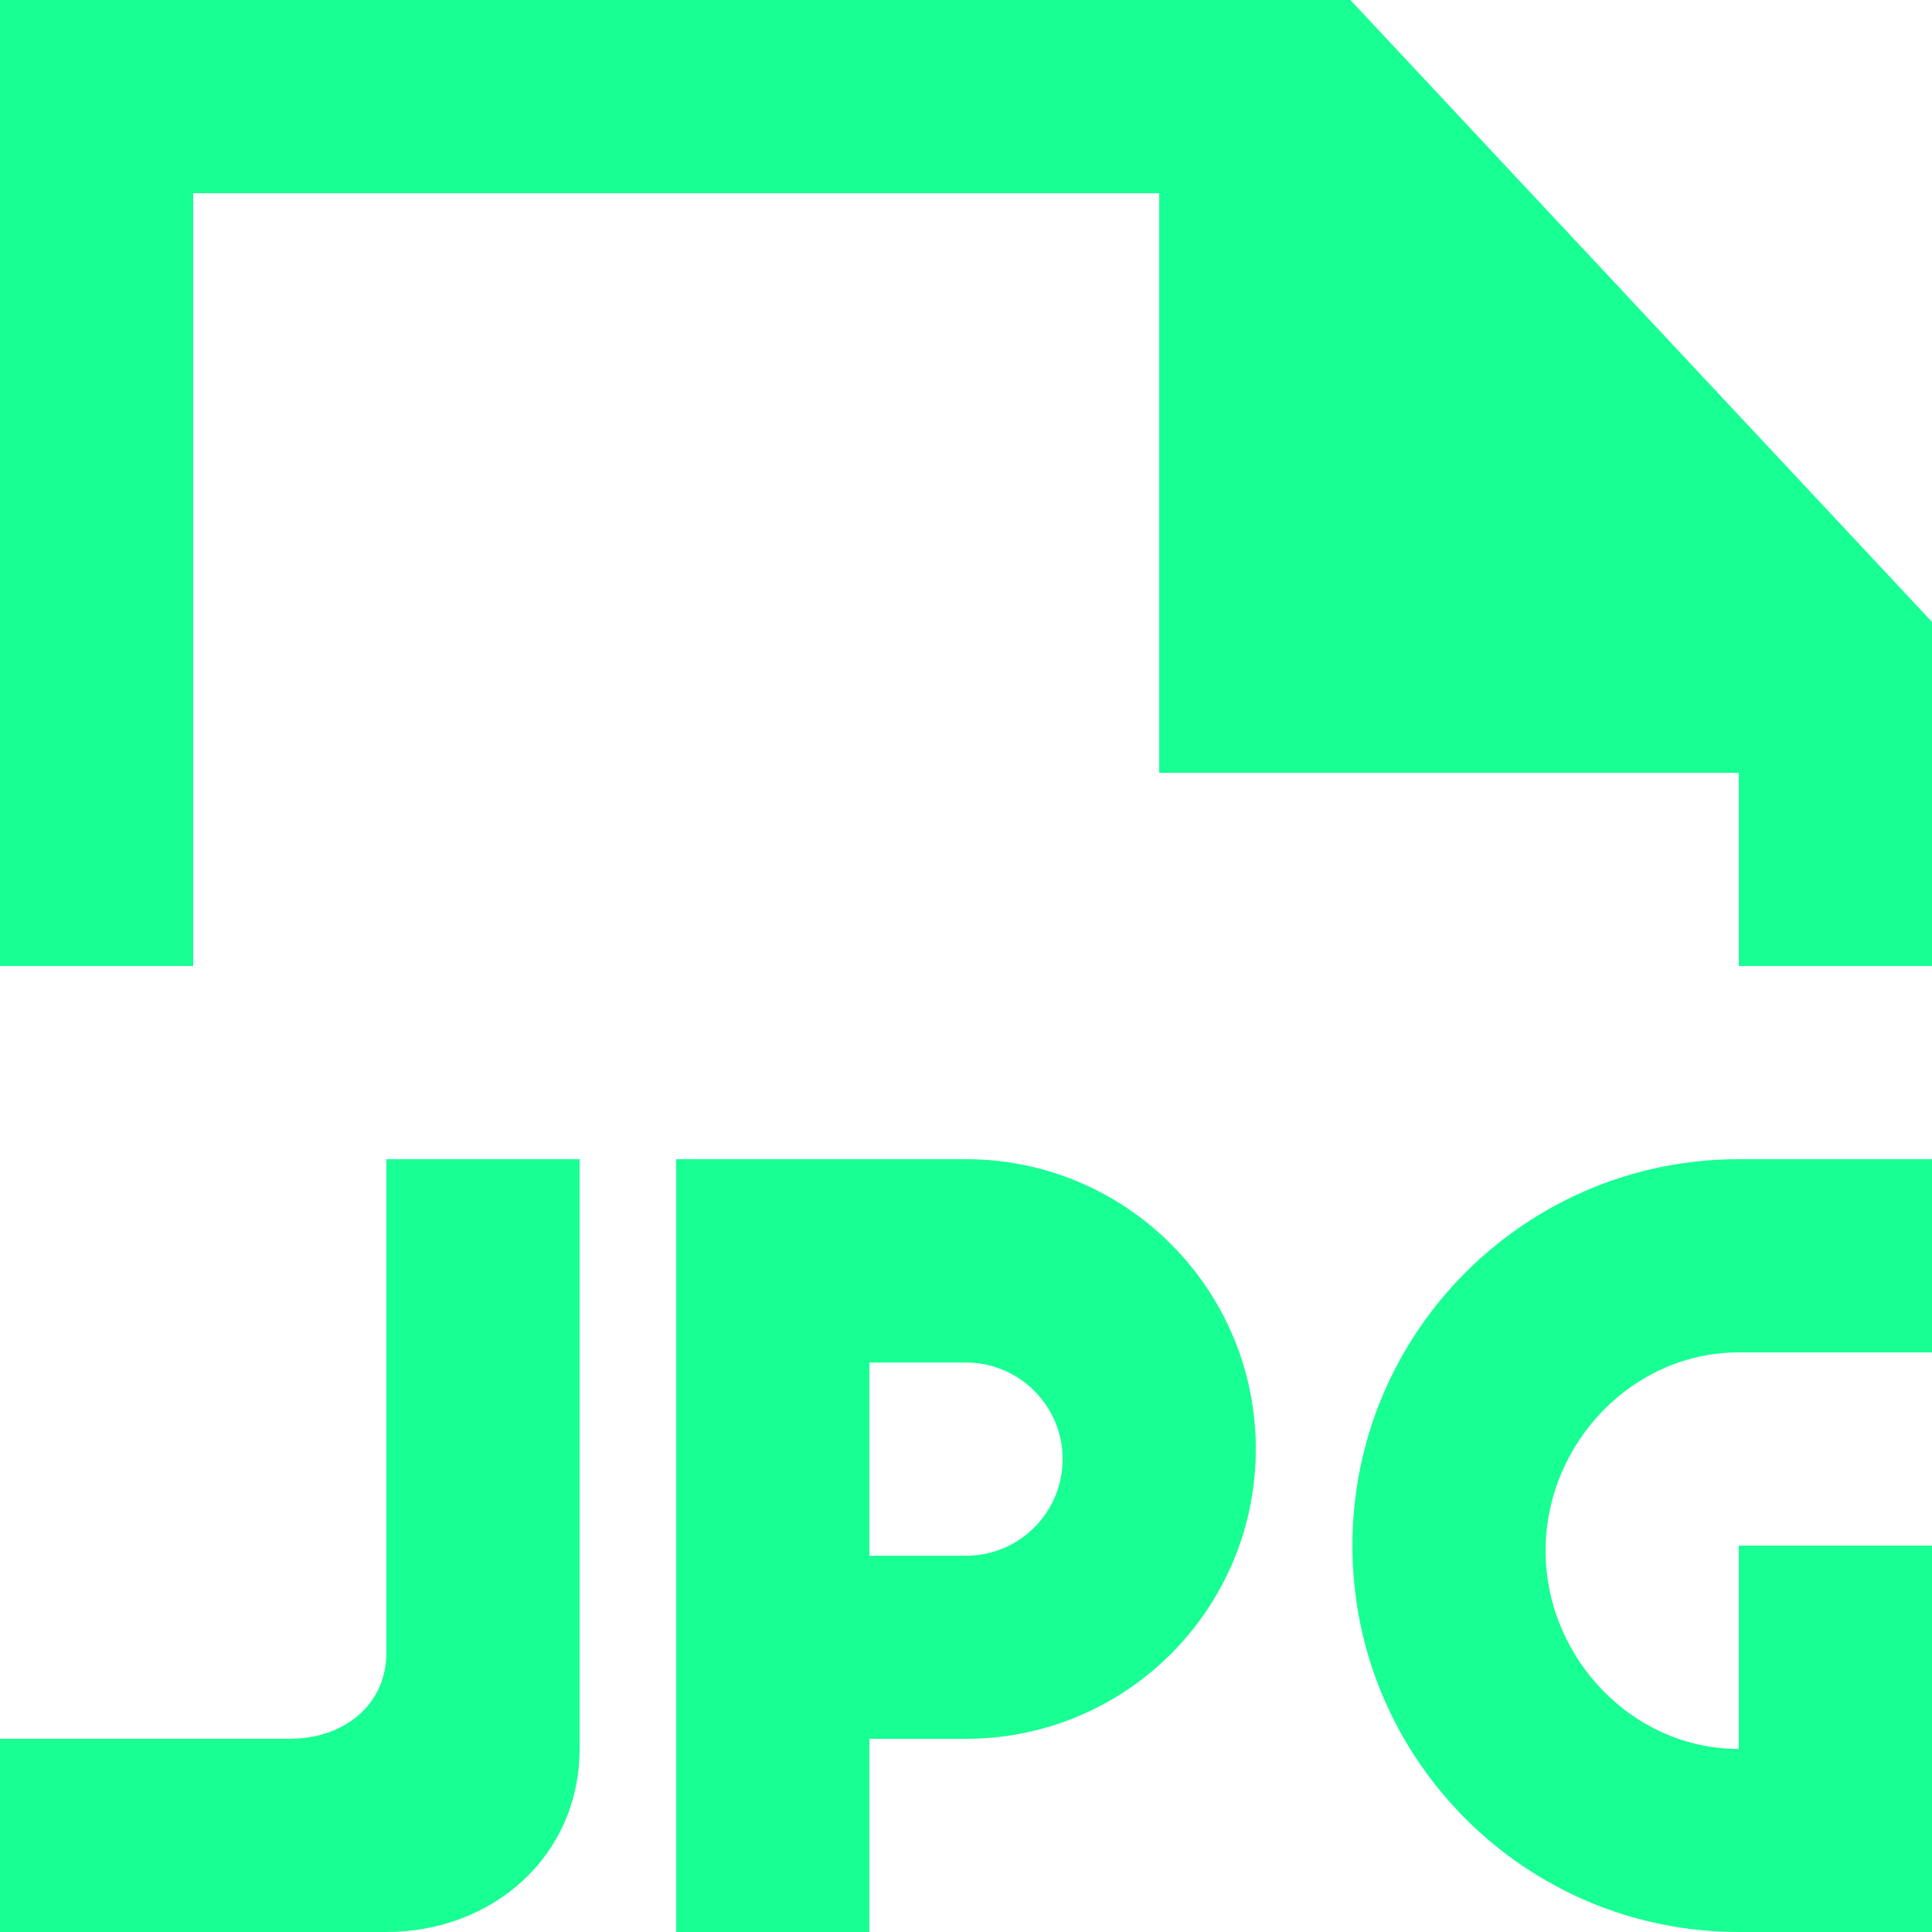 <?xml version="1.0" encoding="UTF-8" standalone="no"?>
<svg width="20px" height="20px" viewBox="0 0 20 20" version="1.1" xmlns="http://www.w3.org/2000/svg" xmlns:xlink="http://www.w3.org/1999/xlink">
    <!-- Generator: Sketch 3.8.1 (29687) - http://www.bohemiancoding.com/sketch -->
    <title>file_jpg [#1741]</title>
    <desc>Created with Sketch.</desc>
    <defs></defs>
    <g id="Page-1" stroke="none" stroke-width="1" fill="none" fill-rule="evenodd">
        <g id="Dribbble-Dark-Preview" transform="translate(-60, -1359)" fill="#18FF94">
            <g id="icons" transform="translate(56, 160)">
                <path d="M8,1216.105 C8,1216.657 7.552,1217 7,1217 L4,1217 L4,1219 L8,1219 C9.105,1219 10,1218.209 10,1217.105 L10,1211 L8,1211 L8,1216.105 Z M18,1215 C18,1217.209 19.791,1219 22,1219 L24,1219 L24,1215 L22,1215 L22,1217.105 C20.895,1217.105 20,1216.157 20,1215.053 C20,1213.948 20.895,1213 22,1213 L24,1213 L24,1211 L22,1211 C19.791,1211 18,1212.791 18,1215 L18,1215 Z M15,1214.105 C15,1213.553 14.552,1213.105 14,1213.105 L13,1213.105 L13,1215.105 L14,1215.105 C14.552,1215.105 15,1214.657 15,1214.105 L15,1214.105 Z M17,1214 C17,1215.657 15.657,1217 14,1217 L13,1217 L13,1219 L11,1219 L11,1211 L14,1211 C15.657,1211 17,1212.343 17,1214 L17,1214 Z M24,1205.438 L24,1209 L22,1209 L22,1207 L16,1207 L16,1201 L6,1201 L6,1209 L4,1209 L4,1199 L17.979,1199 L24,1205.438 Z" id="file_jpg-[#1741]"></path>
            </g>
        </g>
    </g>
</svg>